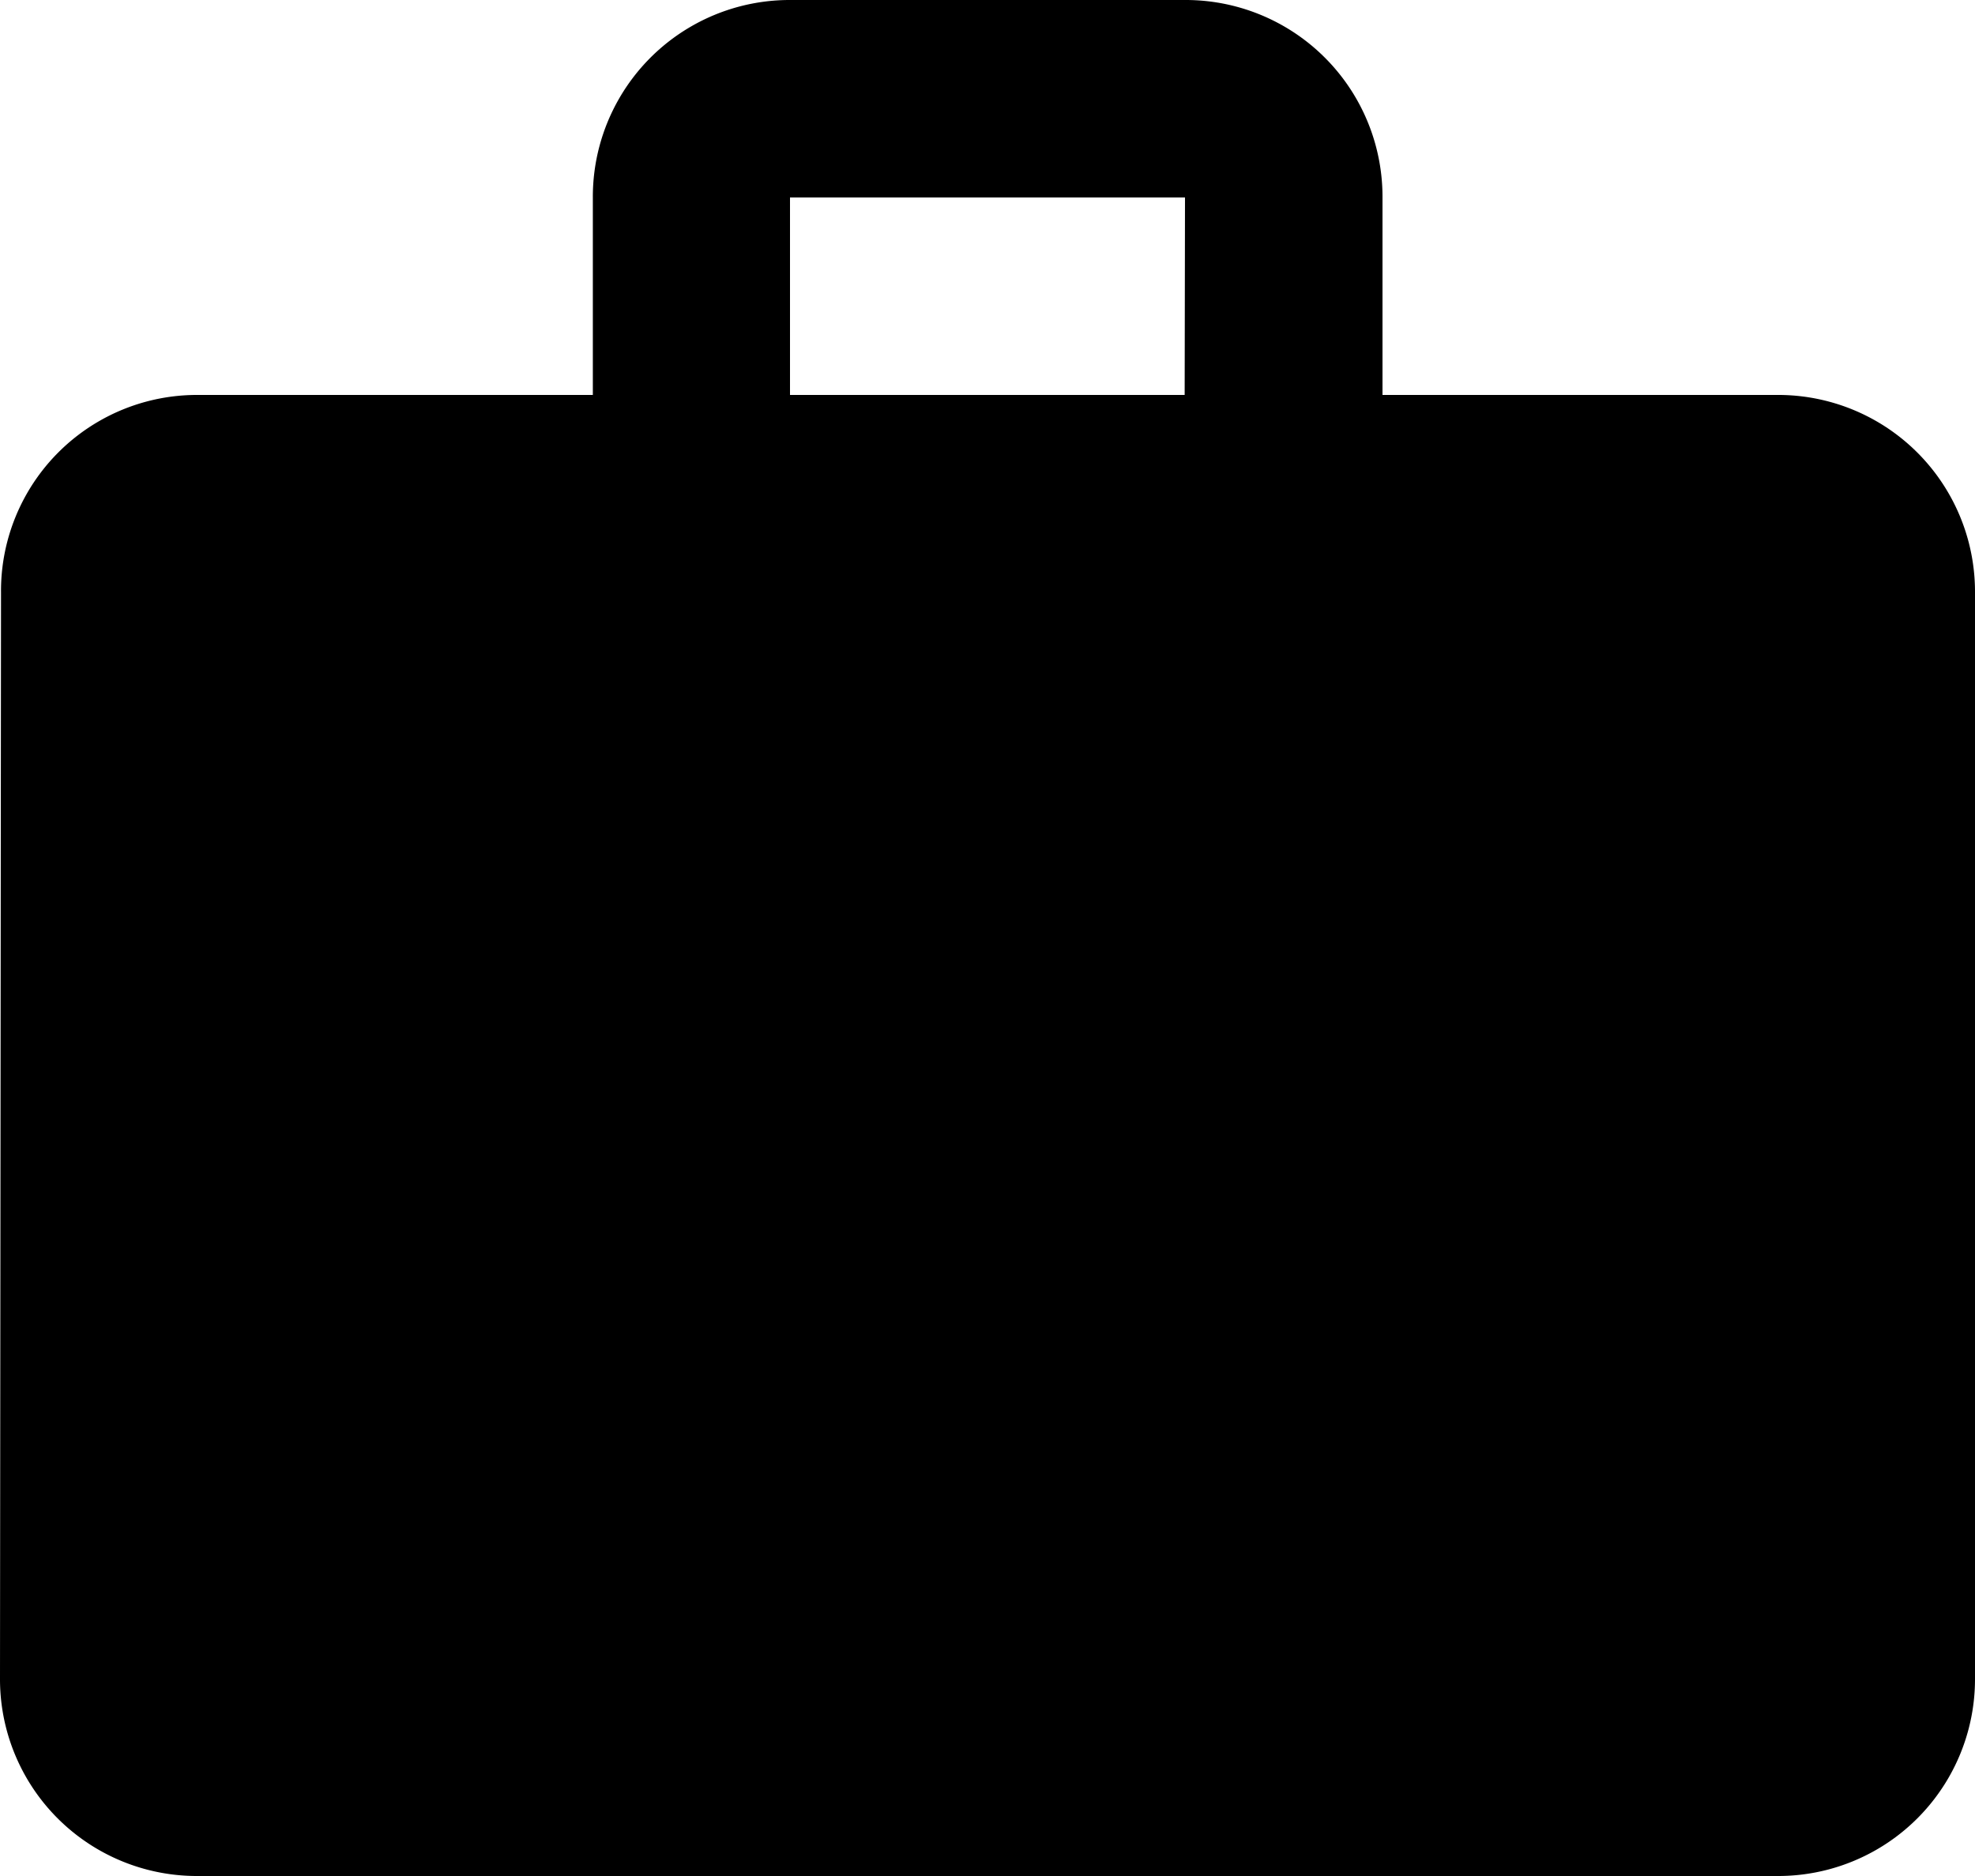 <svg xmlns="http://www.w3.org/2000/svg" width="23.32" height="22.154" viewBox="0 0 23.32 22.154">
  <path id="Icon_material-work" data-name="Icon material-work" d="M23.988,7.664H19.324V5.332A2.324,2.324,0,0,0,16.992,3H12.328A2.324,2.324,0,0,0,10,5.332V7.664H5.332A2.314,2.314,0,0,0,3.012,10L3,22.822a2.324,2.324,0,0,0,2.332,2.332H23.988a2.324,2.324,0,0,0,2.332-2.332V10A2.324,2.324,0,0,0,23.988,7.664Zm-7,0H12.328V5.332h4.664Z" transform="translate(-3 -3)"/>
</svg>
